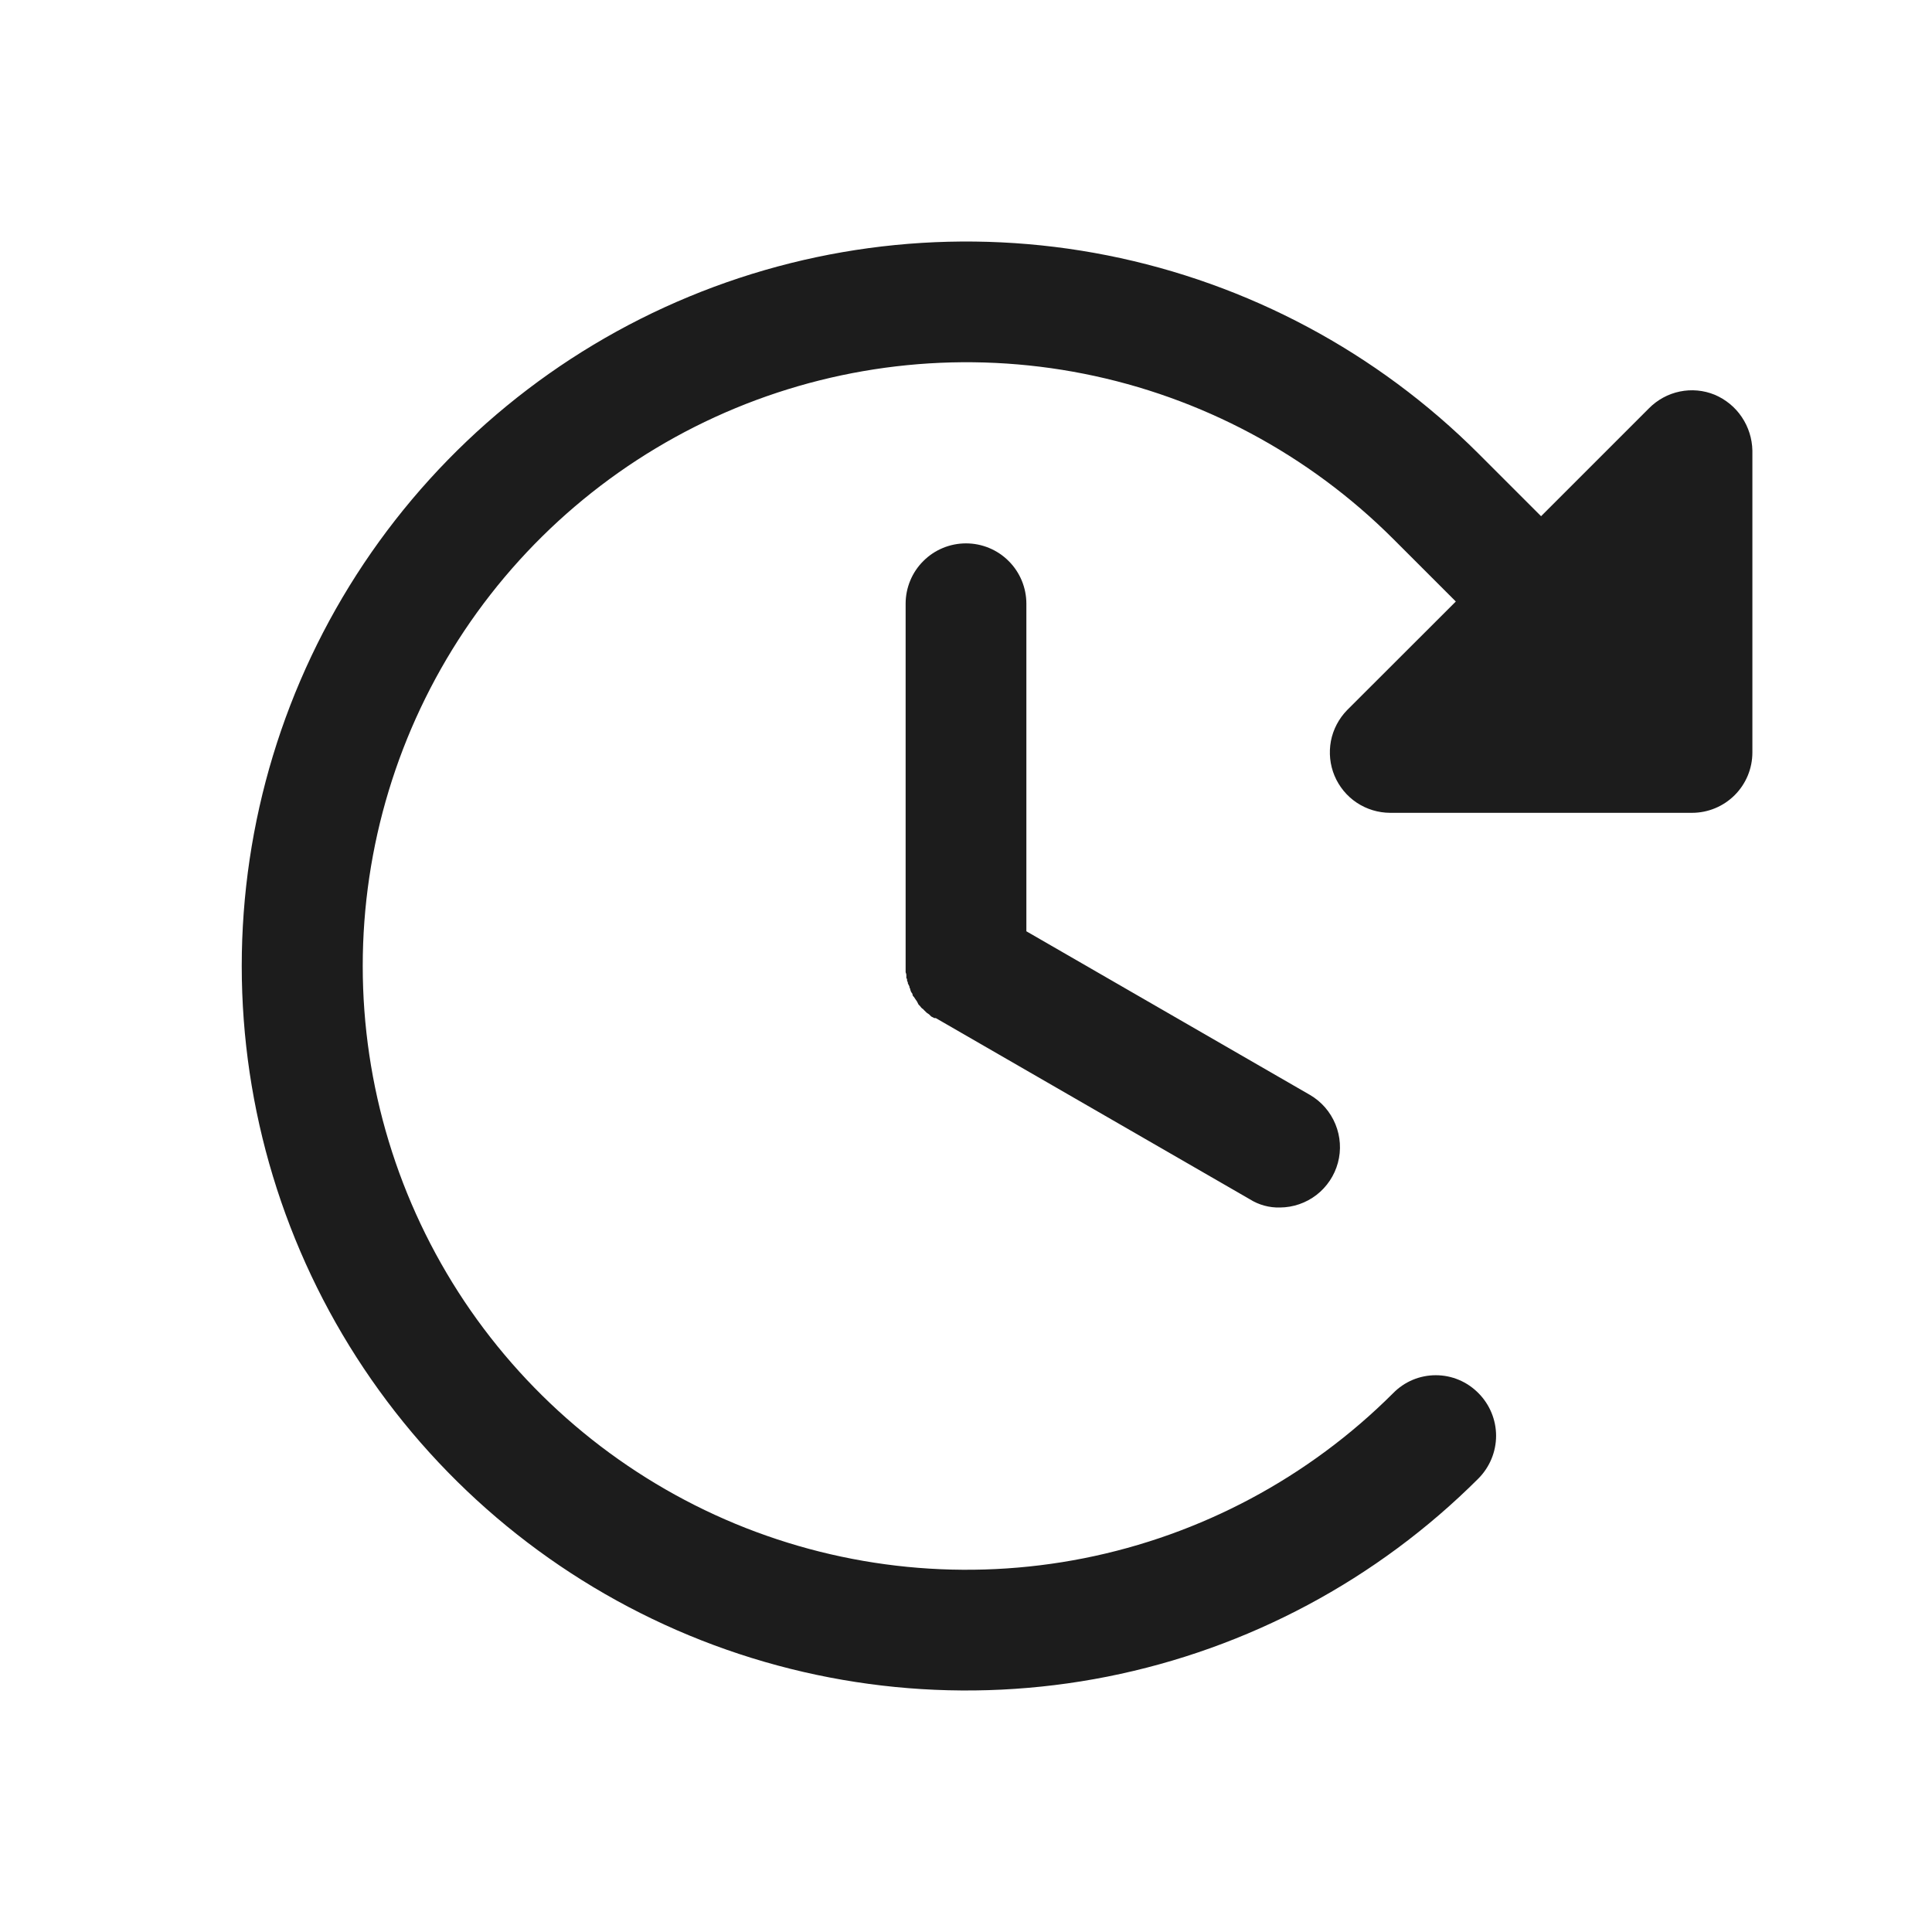 <svg width="32" height="32" viewBox="0 0 32 32" fill="none" xmlns="http://www.w3.org/2000/svg">
<path d="M17 10V15.425L21.7 18.137C21.889 18.248 22.036 18.418 22.119 18.621C22.202 18.823 22.217 19.048 22.16 19.259C22.103 19.471 21.978 19.658 21.805 19.792C21.632 19.925 21.419 19.999 21.2 20C21.023 20.005 20.849 19.957 20.7 19.863L15.5 16.863H15.475L15.425 16.837L15.387 16.8L15.35 16.775L15.312 16.738L15.287 16.712C15.262 16.7 15.25 16.675 15.238 16.663L15.213 16.637L15.188 16.587L15.162 16.55L15.137 16.512C15.13 16.507 15.123 16.499 15.119 16.491C15.115 16.482 15.113 16.472 15.113 16.462L15.088 16.425C15.088 16.413 15.075 16.4 15.075 16.375C15.07 16.37 15.067 16.364 15.065 16.358C15.063 16.351 15.062 16.344 15.062 16.337L15.037 16.288C15.038 16.281 15.037 16.274 15.035 16.267C15.033 16.261 15.03 16.255 15.025 16.25C15.025 16.225 15.025 16.212 15.012 16.2V16.15C15.012 16.125 15 16.113 15 16.1V10C15 9.735 15.105 9.48 15.293 9.293C15.48 9.105 15.735 9 16 9C16.265 9 16.52 9.105 16.707 9.293C16.895 9.48 17 9.735 17 10ZM28.4 6.538C28.217 6.463 28.016 6.445 27.822 6.485C27.629 6.525 27.451 6.622 27.312 6.763L25.525 8.55L24.488 7.513C22.809 5.835 20.671 4.693 18.343 4.23C16.016 3.768 13.603 4.006 11.411 4.914C9.218 5.822 7.345 7.361 6.026 9.334C4.708 11.307 4.004 13.627 4.004 16C4.004 18.373 4.708 20.693 6.026 22.666C7.345 24.64 9.218 26.177 11.411 27.086C13.603 27.994 16.016 28.232 18.343 27.77C20.671 27.307 22.809 26.165 24.488 24.488C24.674 24.3 24.78 24.046 24.78 23.781C24.78 23.517 24.674 23.262 24.488 23.075C24.395 22.981 24.286 22.906 24.164 22.855C24.043 22.804 23.913 22.778 23.781 22.778C23.65 22.778 23.519 22.804 23.398 22.855C23.277 22.906 23.167 22.981 23.075 23.075C21.676 24.472 19.894 25.424 17.955 25.809C16.015 26.194 14.005 25.995 12.178 25.238C10.352 24.48 8.791 23.199 7.692 21.555C6.594 19.91 6.008 17.977 6.008 16C6.008 14.023 6.594 12.09 7.692 10.445C8.791 8.801 10.352 7.519 12.178 6.762C14.005 6.005 16.015 5.806 17.955 6.191C19.894 6.576 21.676 7.528 23.075 8.925L24.113 9.963L22.312 11.762C22.175 11.903 22.081 12.081 22.044 12.274C22.008 12.468 22.028 12.668 22.104 12.849C22.18 13.03 22.308 13.186 22.472 13.295C22.636 13.404 22.828 13.462 23.025 13.463H28.025C28.29 13.463 28.545 13.357 28.732 13.17C28.92 12.982 29.025 12.728 29.025 12.463V7.463C29.021 7.264 28.96 7.072 28.849 6.907C28.739 6.743 28.582 6.615 28.4 6.538Z" fill="#1C1C1C"/>
</svg>
